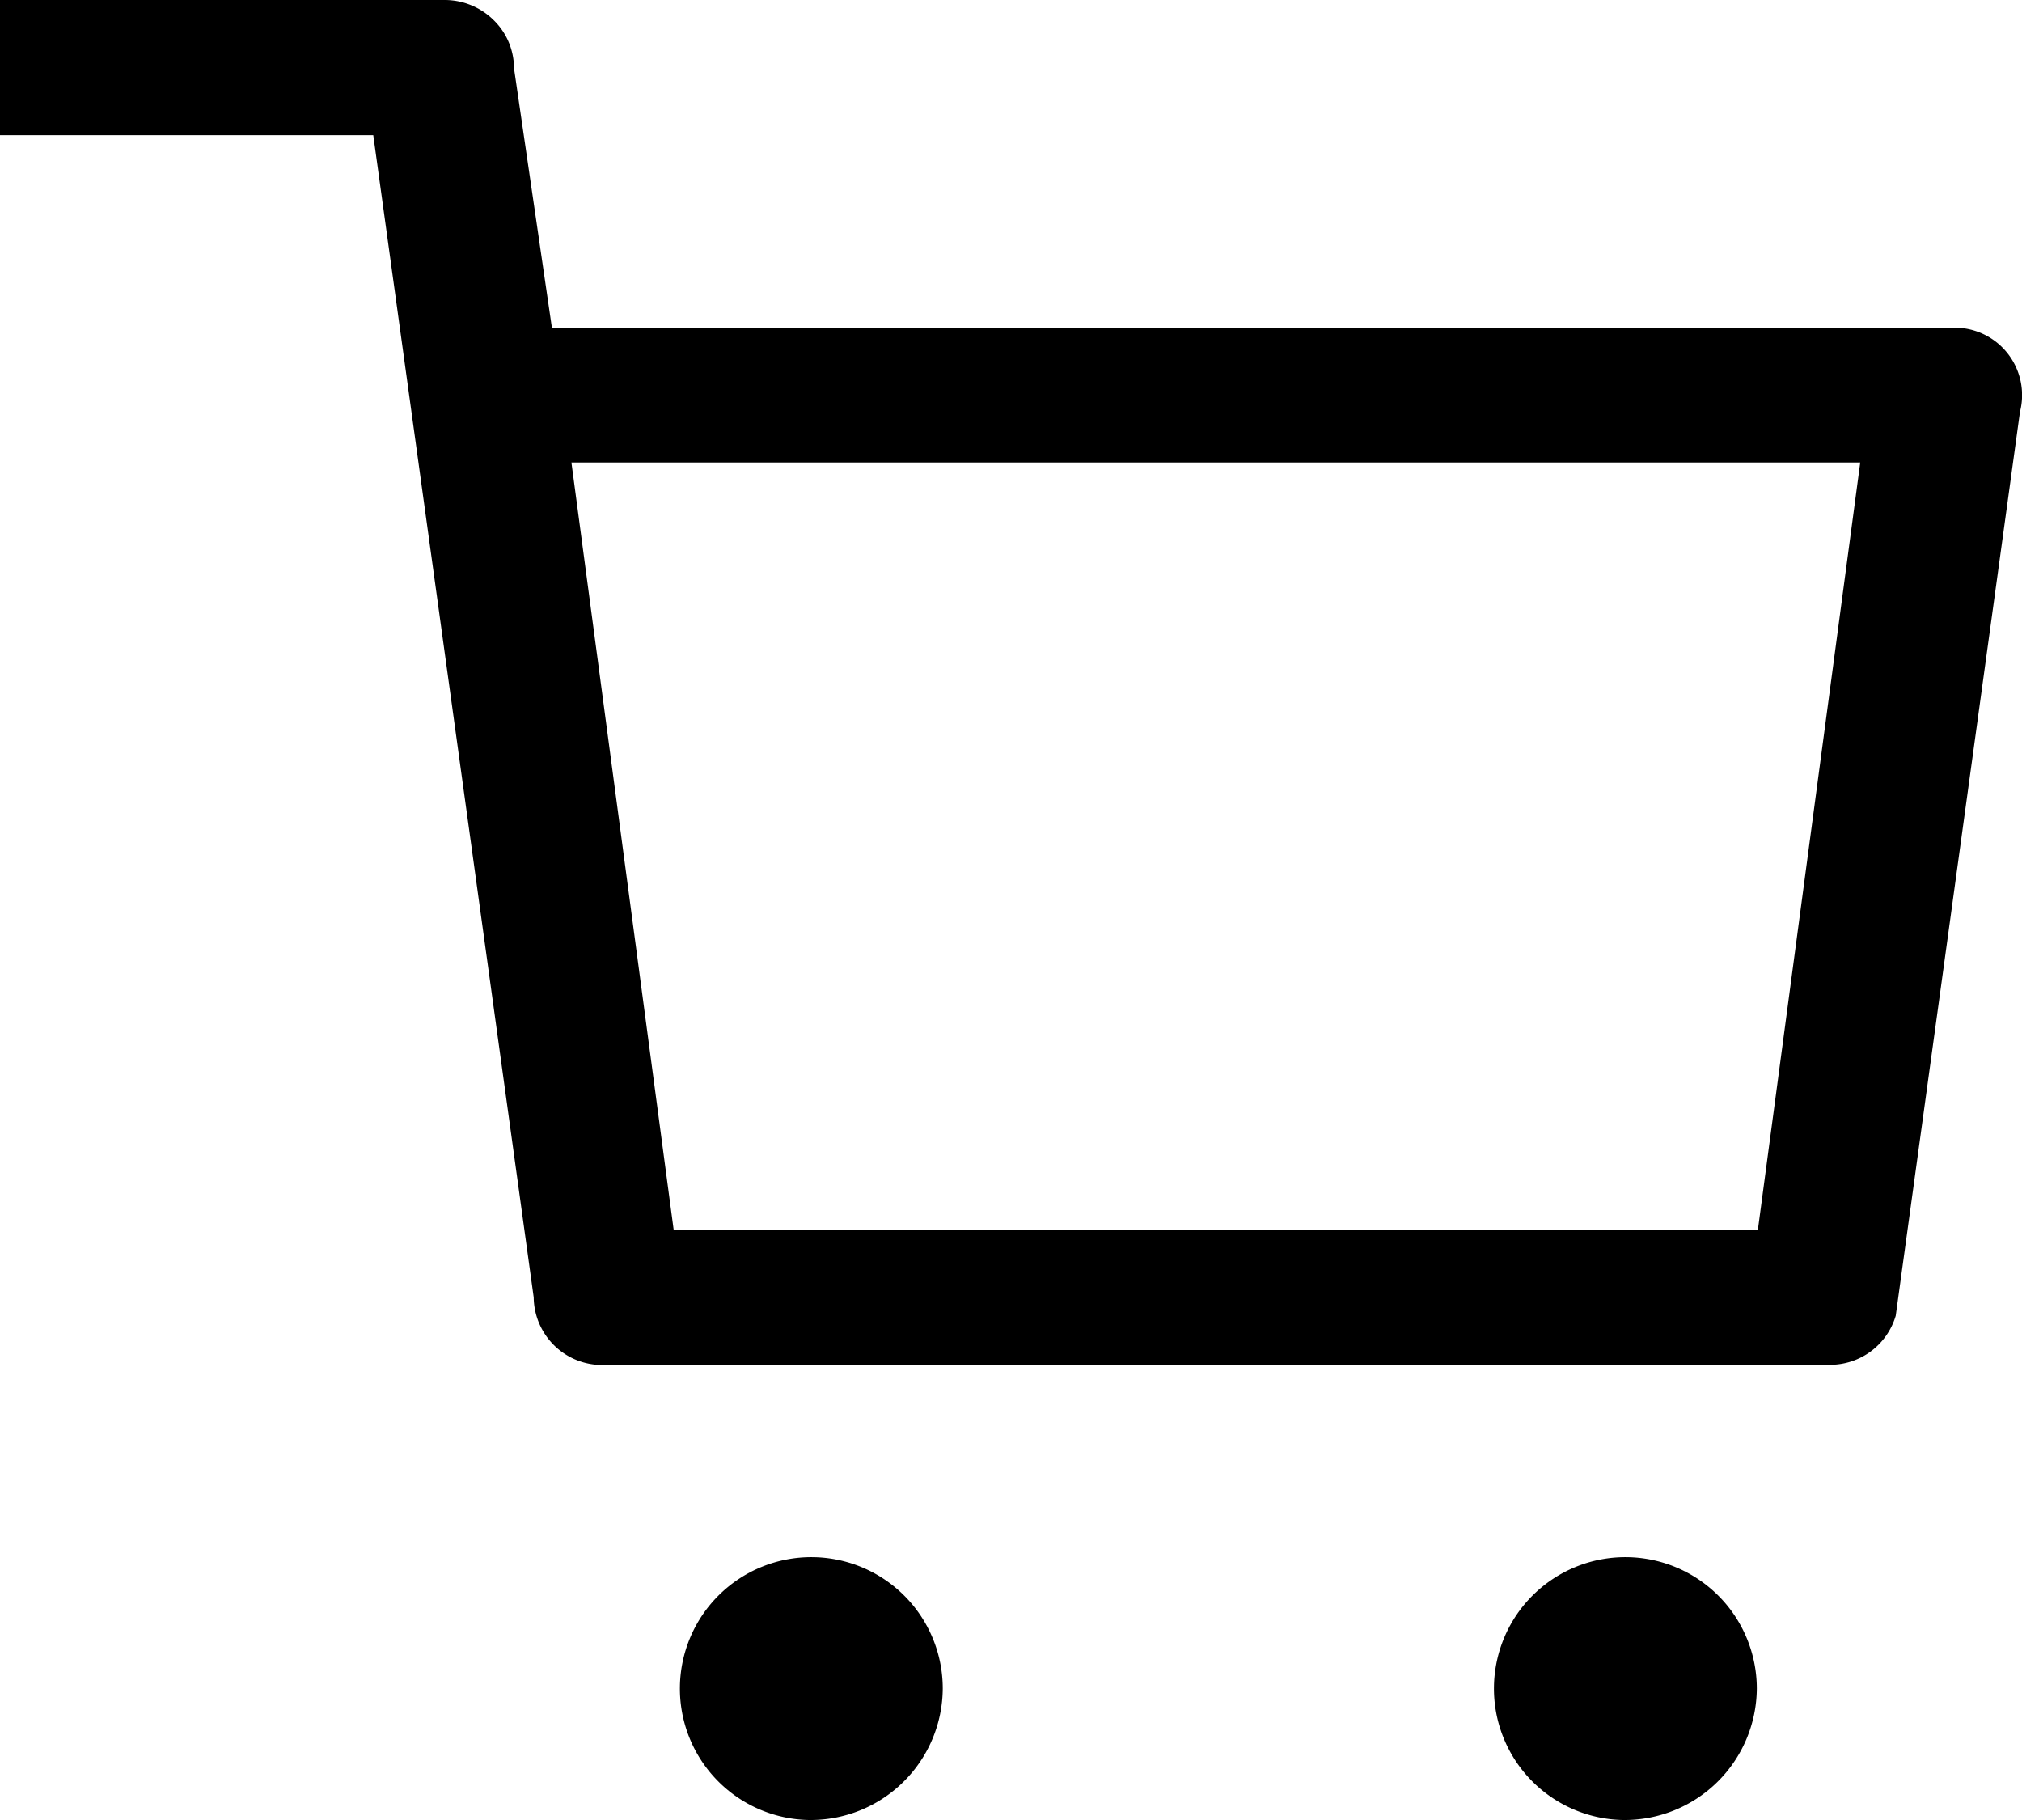 <svg id="cart" xmlns="http://www.w3.org/2000/svg" xmlns:xlink="http://www.w3.org/1999/xlink" width="20" height="18" viewBox="0 0 20 18">
  <defs>
    <clipPath id="clip-path">
      <rect id="사각형_15" data-name="사각형 15" width="20" height="18"/>
    </clipPath>
  </defs>
  <g id="그룹_24" data-name="그룹 24">
    <g id="그룹_23" data-name="그룹 23" clip-path="url(#clip-path)">
      <path id="패스_37" data-name="패스 37" d="M5.963,13.5a.677.677,0,0,1-.684-.669L3.692,1.337H0V0H4.4a.689.689,0,0,1,.484.2.664.664,0,0,1,.2.474l.375,2.567H19.317a.667.667,0,0,1,.663.832l-1.229,8.94a.677.677,0,0,1-.658.485Zm.7-1.34H17.388L18.4,4.574H5.652Z" transform="translate(0 0)"/>
      <path id="패스_38" data-name="패스 38" d="M9.337,21.424a1.3,1.3,0,1,1,1.325-1.3,1.308,1.308,0,0,1-1.325,1.3" transform="translate(-1.337 -3.424)"/>
      <path id="패스_39" data-name="패스 39" d="M19,21.424a1.3,1.3,0,1,1,1.325-1.3A1.308,1.308,0,0,1,19,21.424" transform="translate(-2.948 -3.424)"/>
    </g>
  </g>
</svg>
